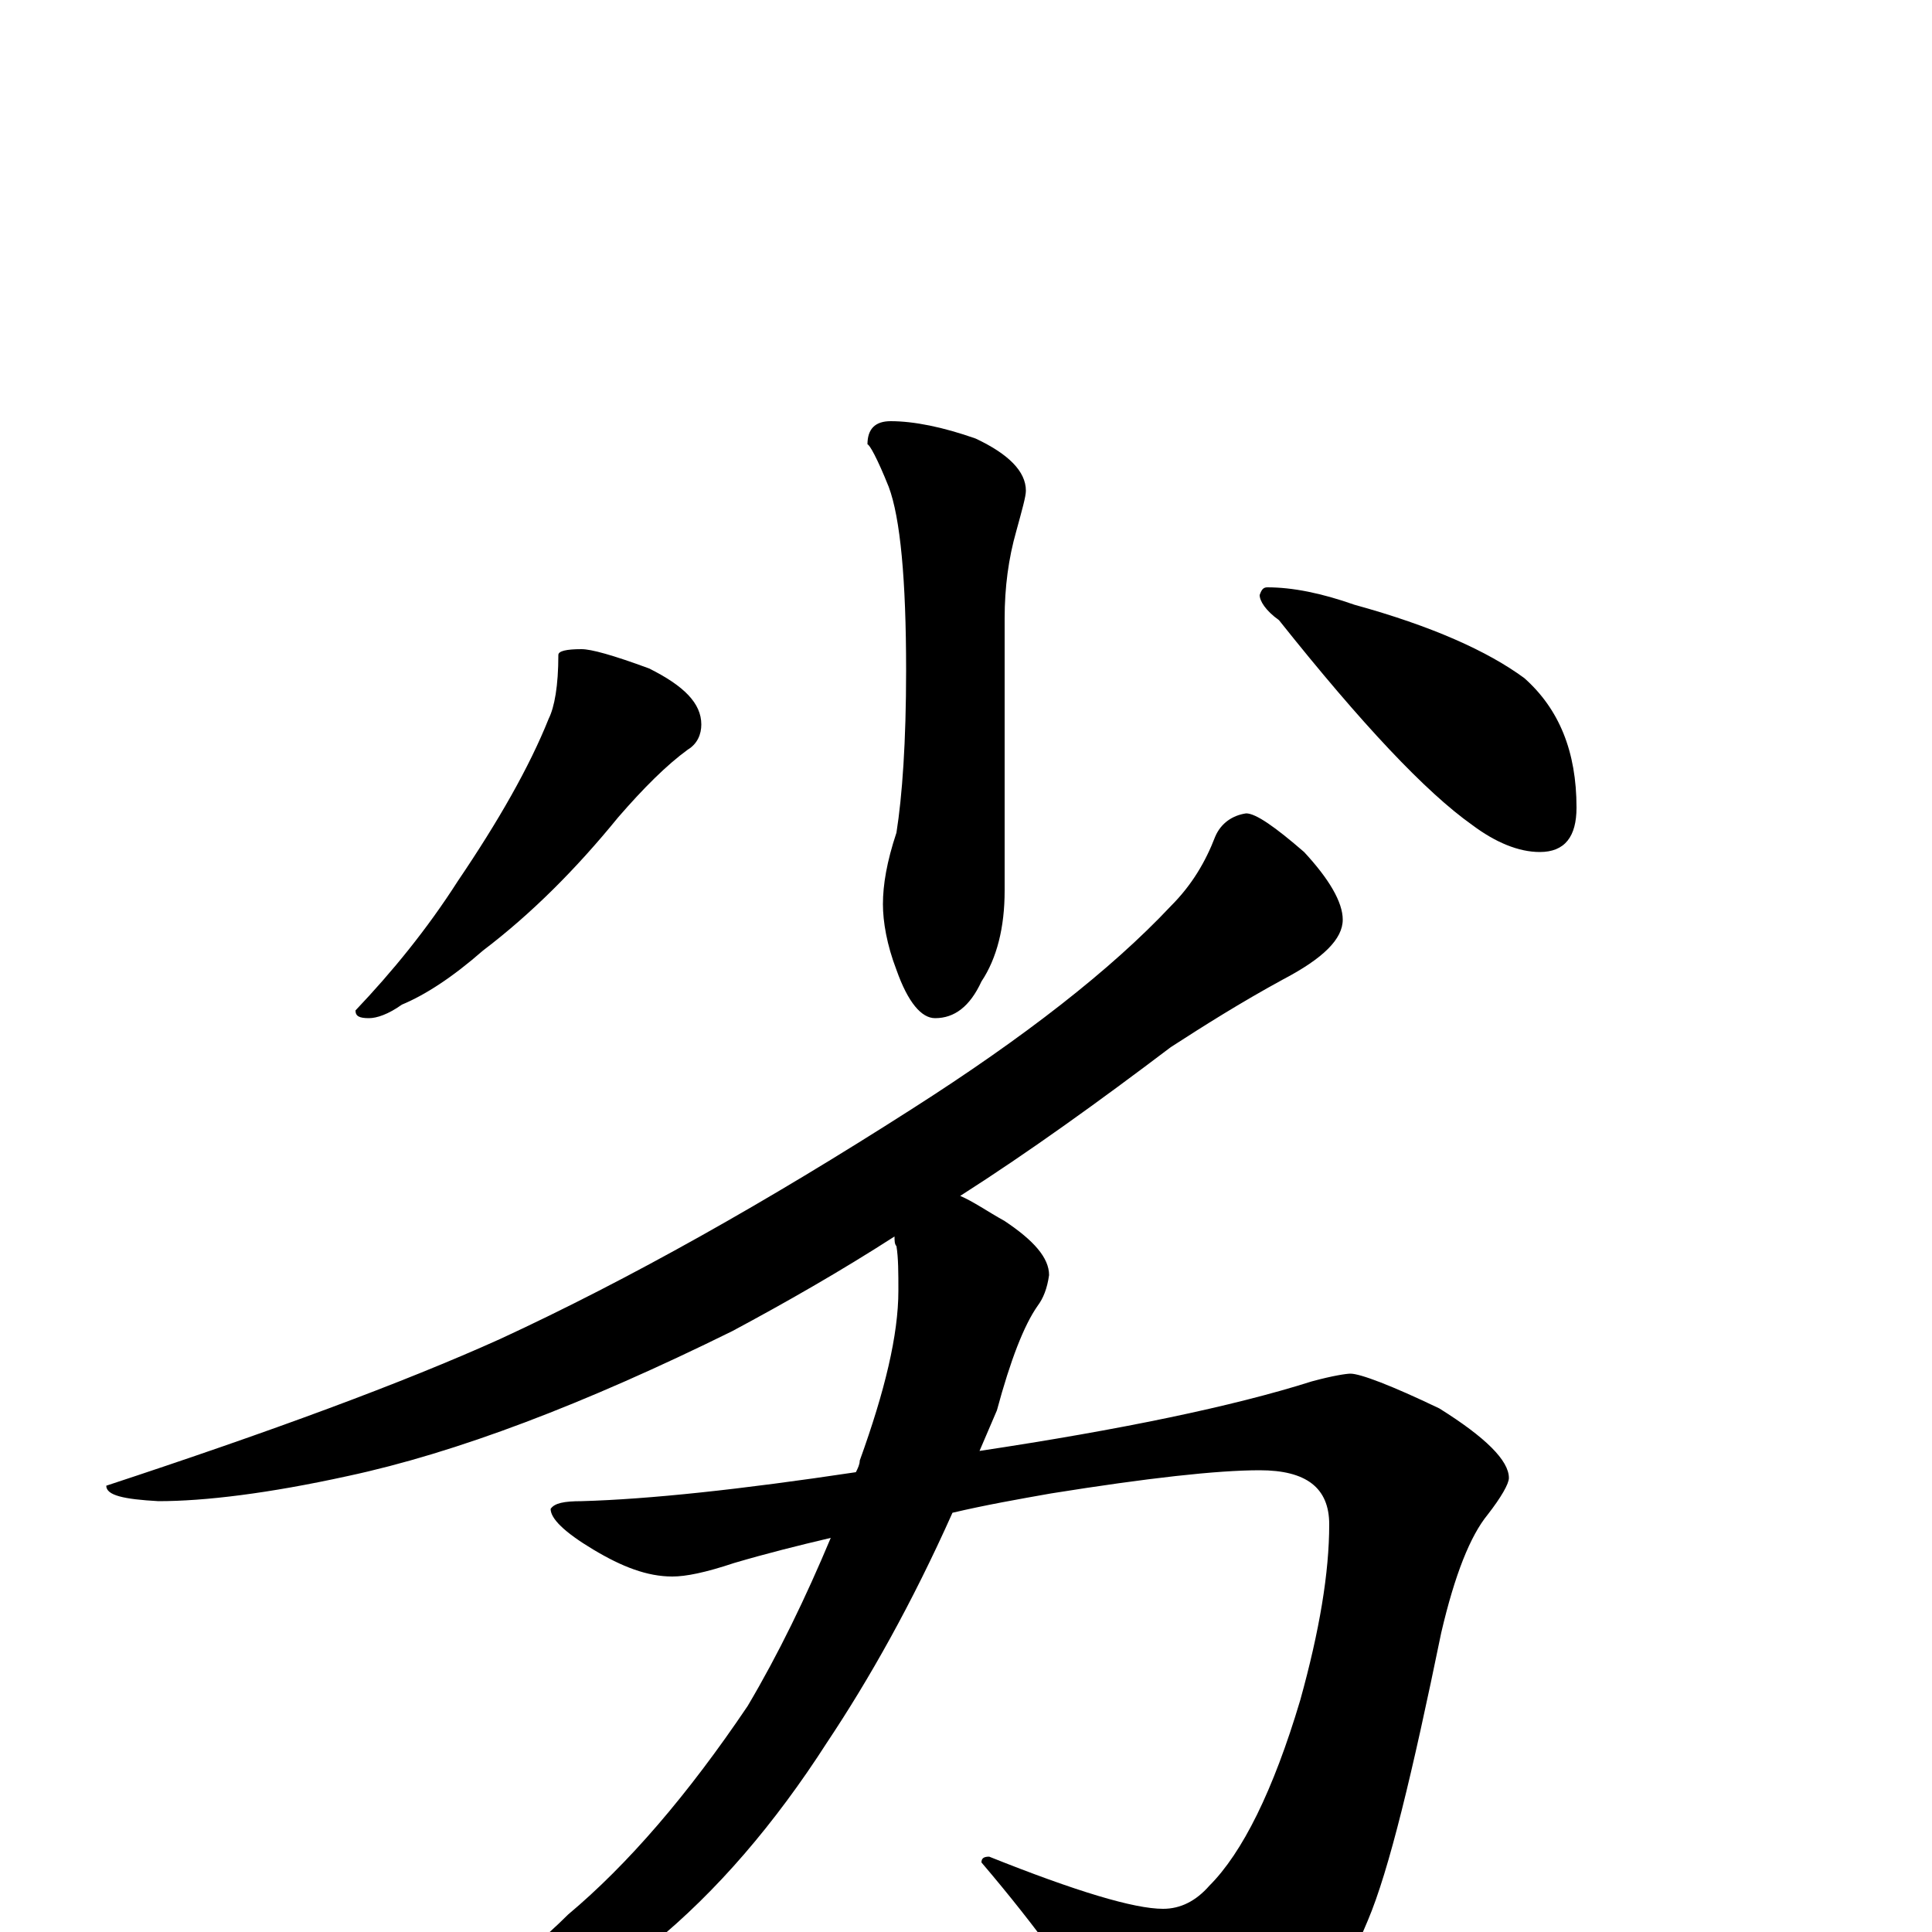 <?xml version="1.0" encoding="utf-8" ?>
<!DOCTYPE svg PUBLIC "-//W3C//DTD SVG 1.1//EN" "http://www.w3.org/Graphics/SVG/1.1/DTD/svg11.dtd">
<svg version="1.1" id="Layer_1" xmlns="http://www.w3.org/2000/svg" xmlns:xlink="http://www.w3.org/1999/xlink" x="0px" y="145px" width="1000px" height="1000px" viewBox="0 0 1000 1000" enable-background="new 0 0 1000 1000" xml:space="preserve">
<g id="Layer_1">
<path id="glyph" transform="matrix(1 0 0 -1 0 1000)" d="M461,782C473,782 488,779 505,773C522,765 531,756 531,746C531,743 529,736 526,725C522,711 520,696 520,680l0,-141C520,520 516,504 508,492C502,479 494,473 484,473C477,473 470,481 464,498C459,511 457,523 457,532C457,542 459,554 464,569C467,588 469,616 469,653C469,700 466,732 460,748C454,763 450,770 449,770C449,778 453,782 461,782M301,664C306,664 317,661 336,654C354,645 363,636 363,625C363,620 361,615 356,612C345,604 333,592 320,577C298,550 275,527 250,508C234,494 220,485 208,480C201,475 195,473 191,473C186,473 184,474 184,477C203,497 221,519 237,544C258,575 274,603 284,628C287,634 289,645 289,661C289,663 293,664 301,664M656,696C669,696 684,693 701,687C741,676 770,663 789,649C807,633 816,611 816,582C816,567 810,559 797,559C786,559 774,564 762,573C738,590 705,625 662,679C655,684 652,689 652,692C653,695 654,696 656,696M645,579C650,579 660,572 675,559C688,545 695,533 695,524C695,514 685,504 664,493C642,481 623,469 606,458C569,430 533,404 497,381C504,378 511,373 520,368C535,358 543,349 543,340C542,333 540,328 537,324C530,314 523,296 516,270C513,263 510,256 507,249C580,260 638,272 679,285C690,288 697,289 699,289C704,289 720,283 745,271C769,256 781,244 781,235C781,232 777,225 770,216C761,205 753,185 746,155C731,82 719,32 708,6C692,-33 671,-59 646,-73C629,-82 616,-86 605,-86C596,-86 586,-77 577,-59C560,-30 537,2 508,36C508,38 509,39 512,39C557,21 587,12 602,12C611,12 619,16 626,24C643,41 659,73 673,120C683,156 688,186 688,211C688,230 676,239 652,239C630,239 594,235 544,227C527,224 510,221 493,217C472,170 450,131 428,98C401,56 371,21 338,-6C301,-35 264,-58 229,-73C205,-82 189,-86 180,-86C175,-86 172,-85 172,-82C230,-45 271,-14 294,9C325,35 356,71 387,117C403,144 417,173 430,204C413,200 397,196 380,191C365,186 355,184 348,184C335,184 322,189 307,198C292,207 285,214 285,219C287,222 292,223 301,223C336,224 383,229 443,238C444,240 445,242 445,244C458,280 465,309 465,332C465,341 465,349 464,355C463,356 463,358 463,360C435,342 407,326 379,311C302,273 236,248 180,236C139,227 106,223 82,223C64,224 55,226 55,231C140,259 208,284 259,307C326,338 397,378 472,426C530,463 575,498 606,531C617,542 624,554 629,567C632,574 638,578 645,579z"/>
</g>
</svg>
